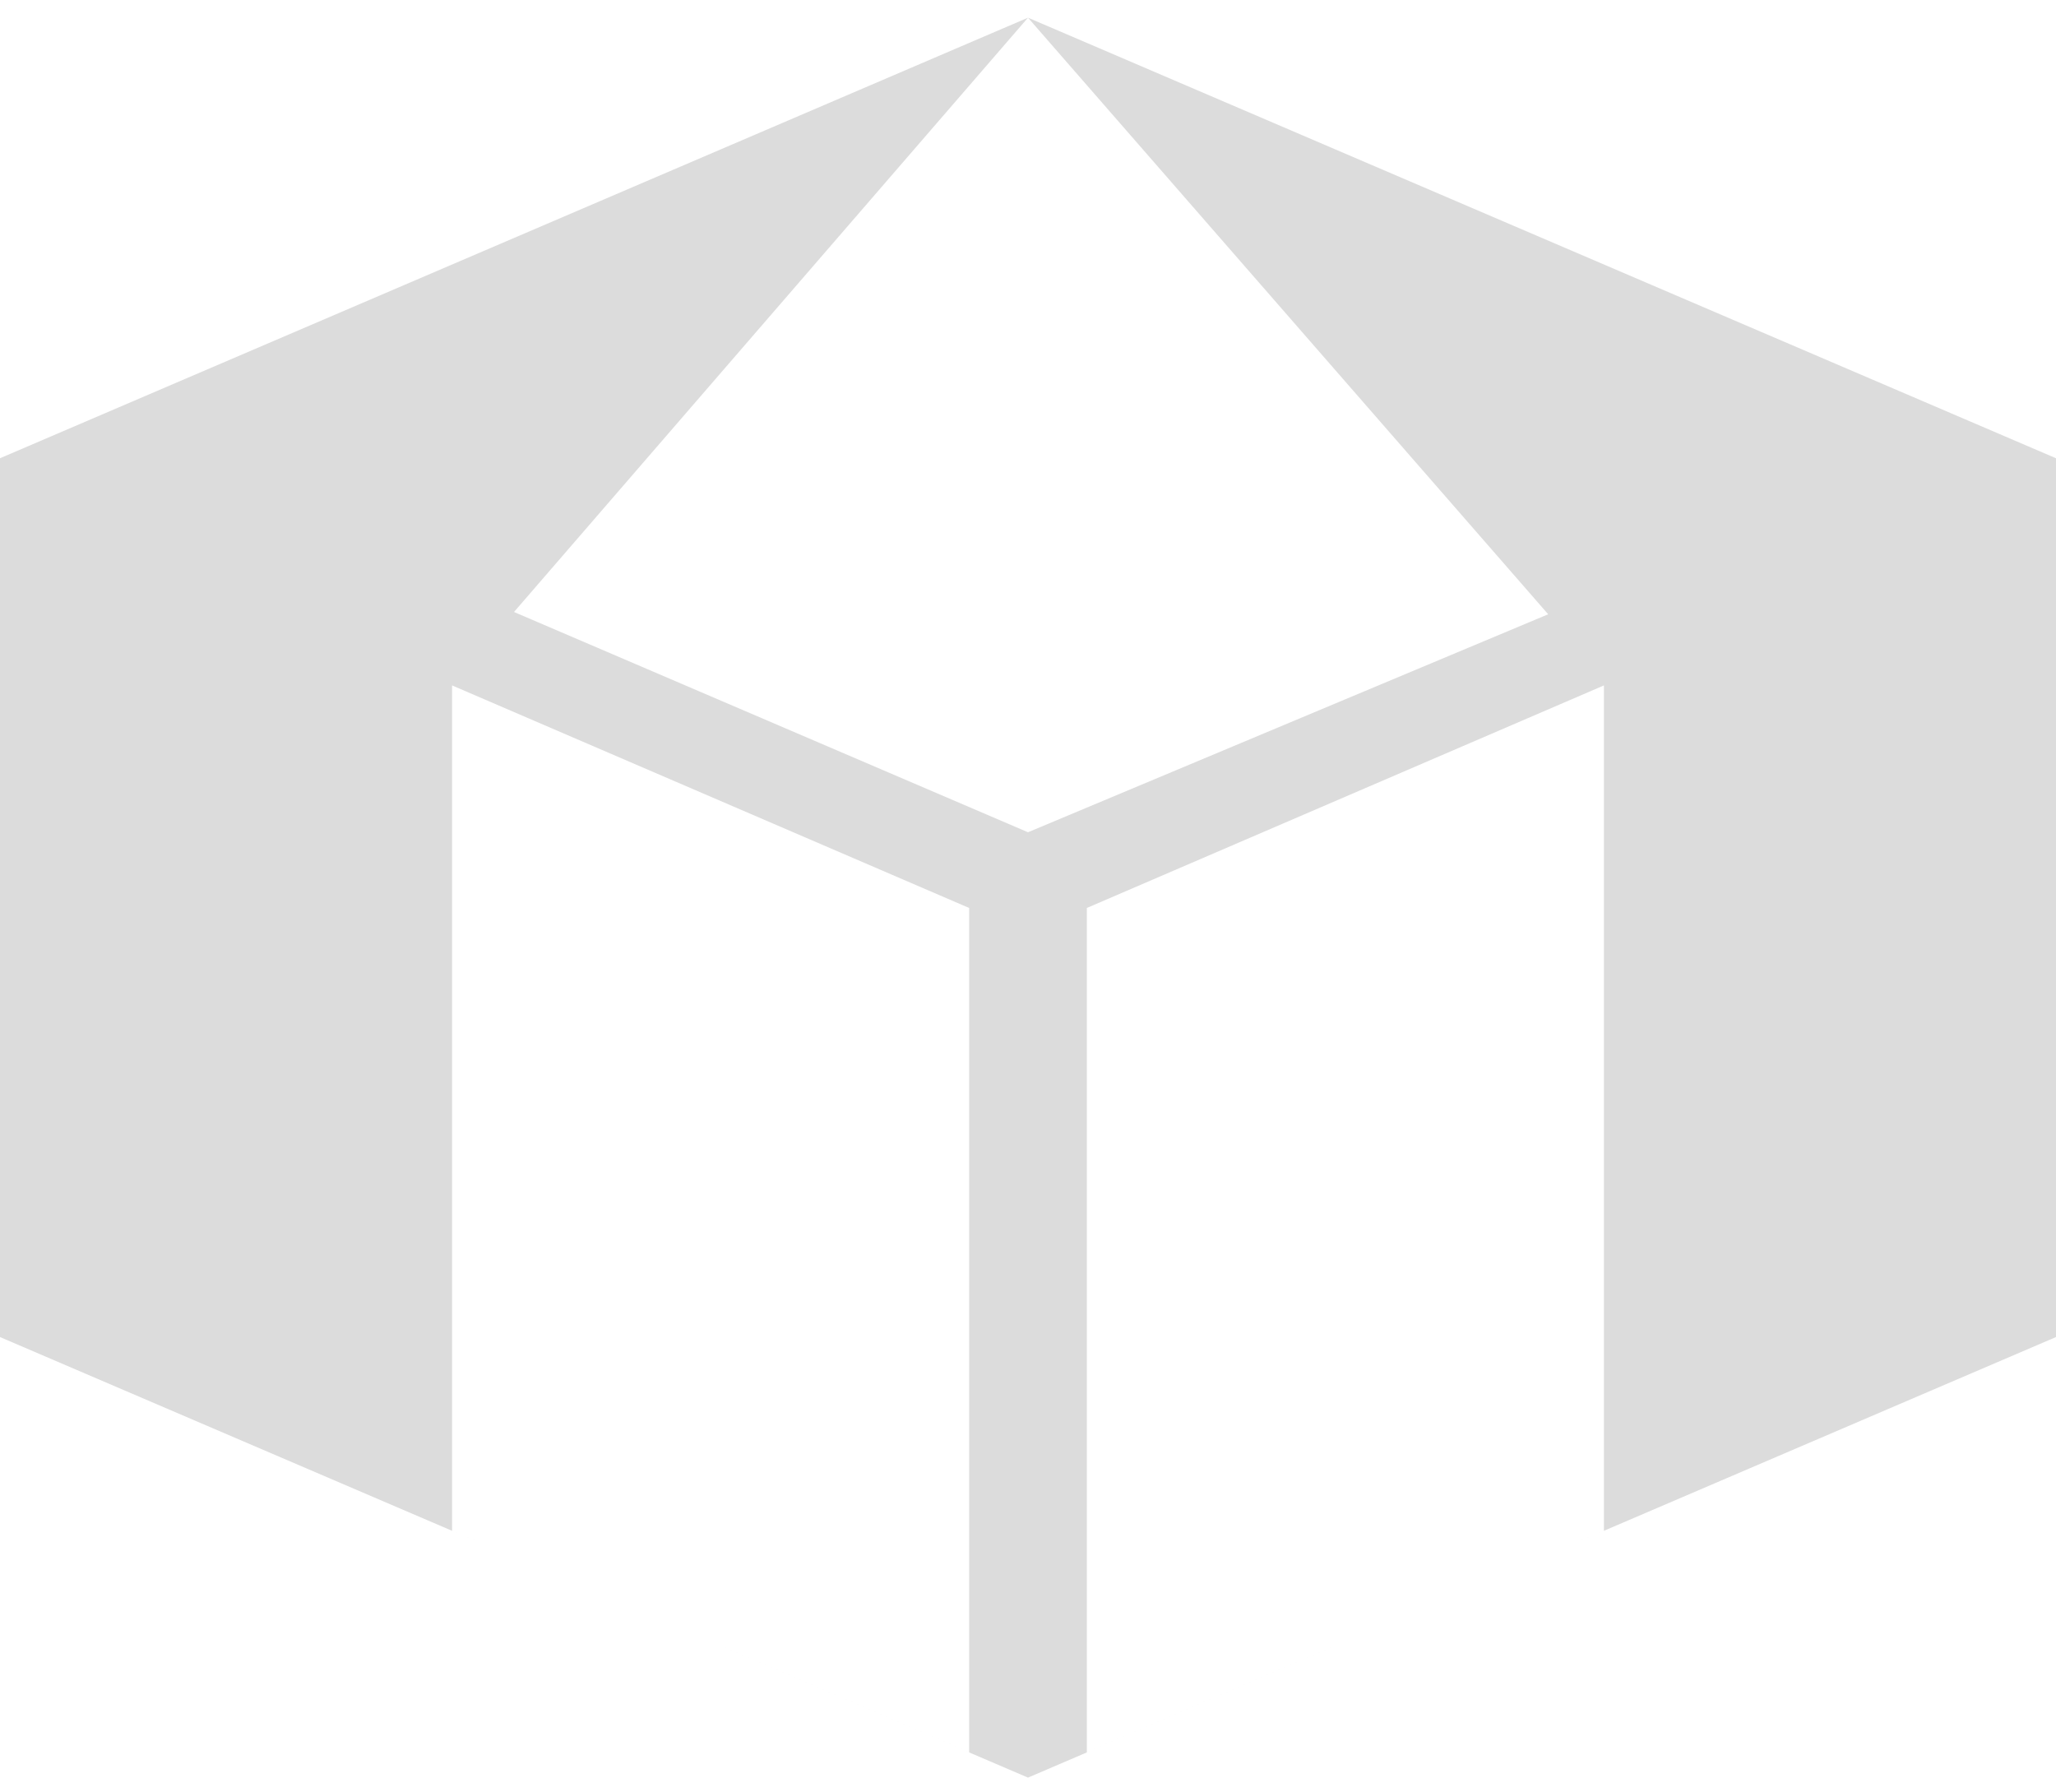 <svg width="109" height="95" viewBox="0 0 109 95" fill="none" xmlns="http://www.w3.org/2000/svg">
<path d="M54.5 0.938L0 24.294V70.885L54.5 94.242L109 70.885V24.294L54.5 0.938ZM82.078 32.566L54.5 44.123L27.25 32.445L54.5 0.938L82.078 32.566ZM23.967 36.338L51.381 48.137V92.905L23.967 81.157V36.338ZM57.619 92.905V48.137L85.033 36.338V81.157L57.619 92.905Z" fill="black" fill-opacity="0.14"/>
</svg>
